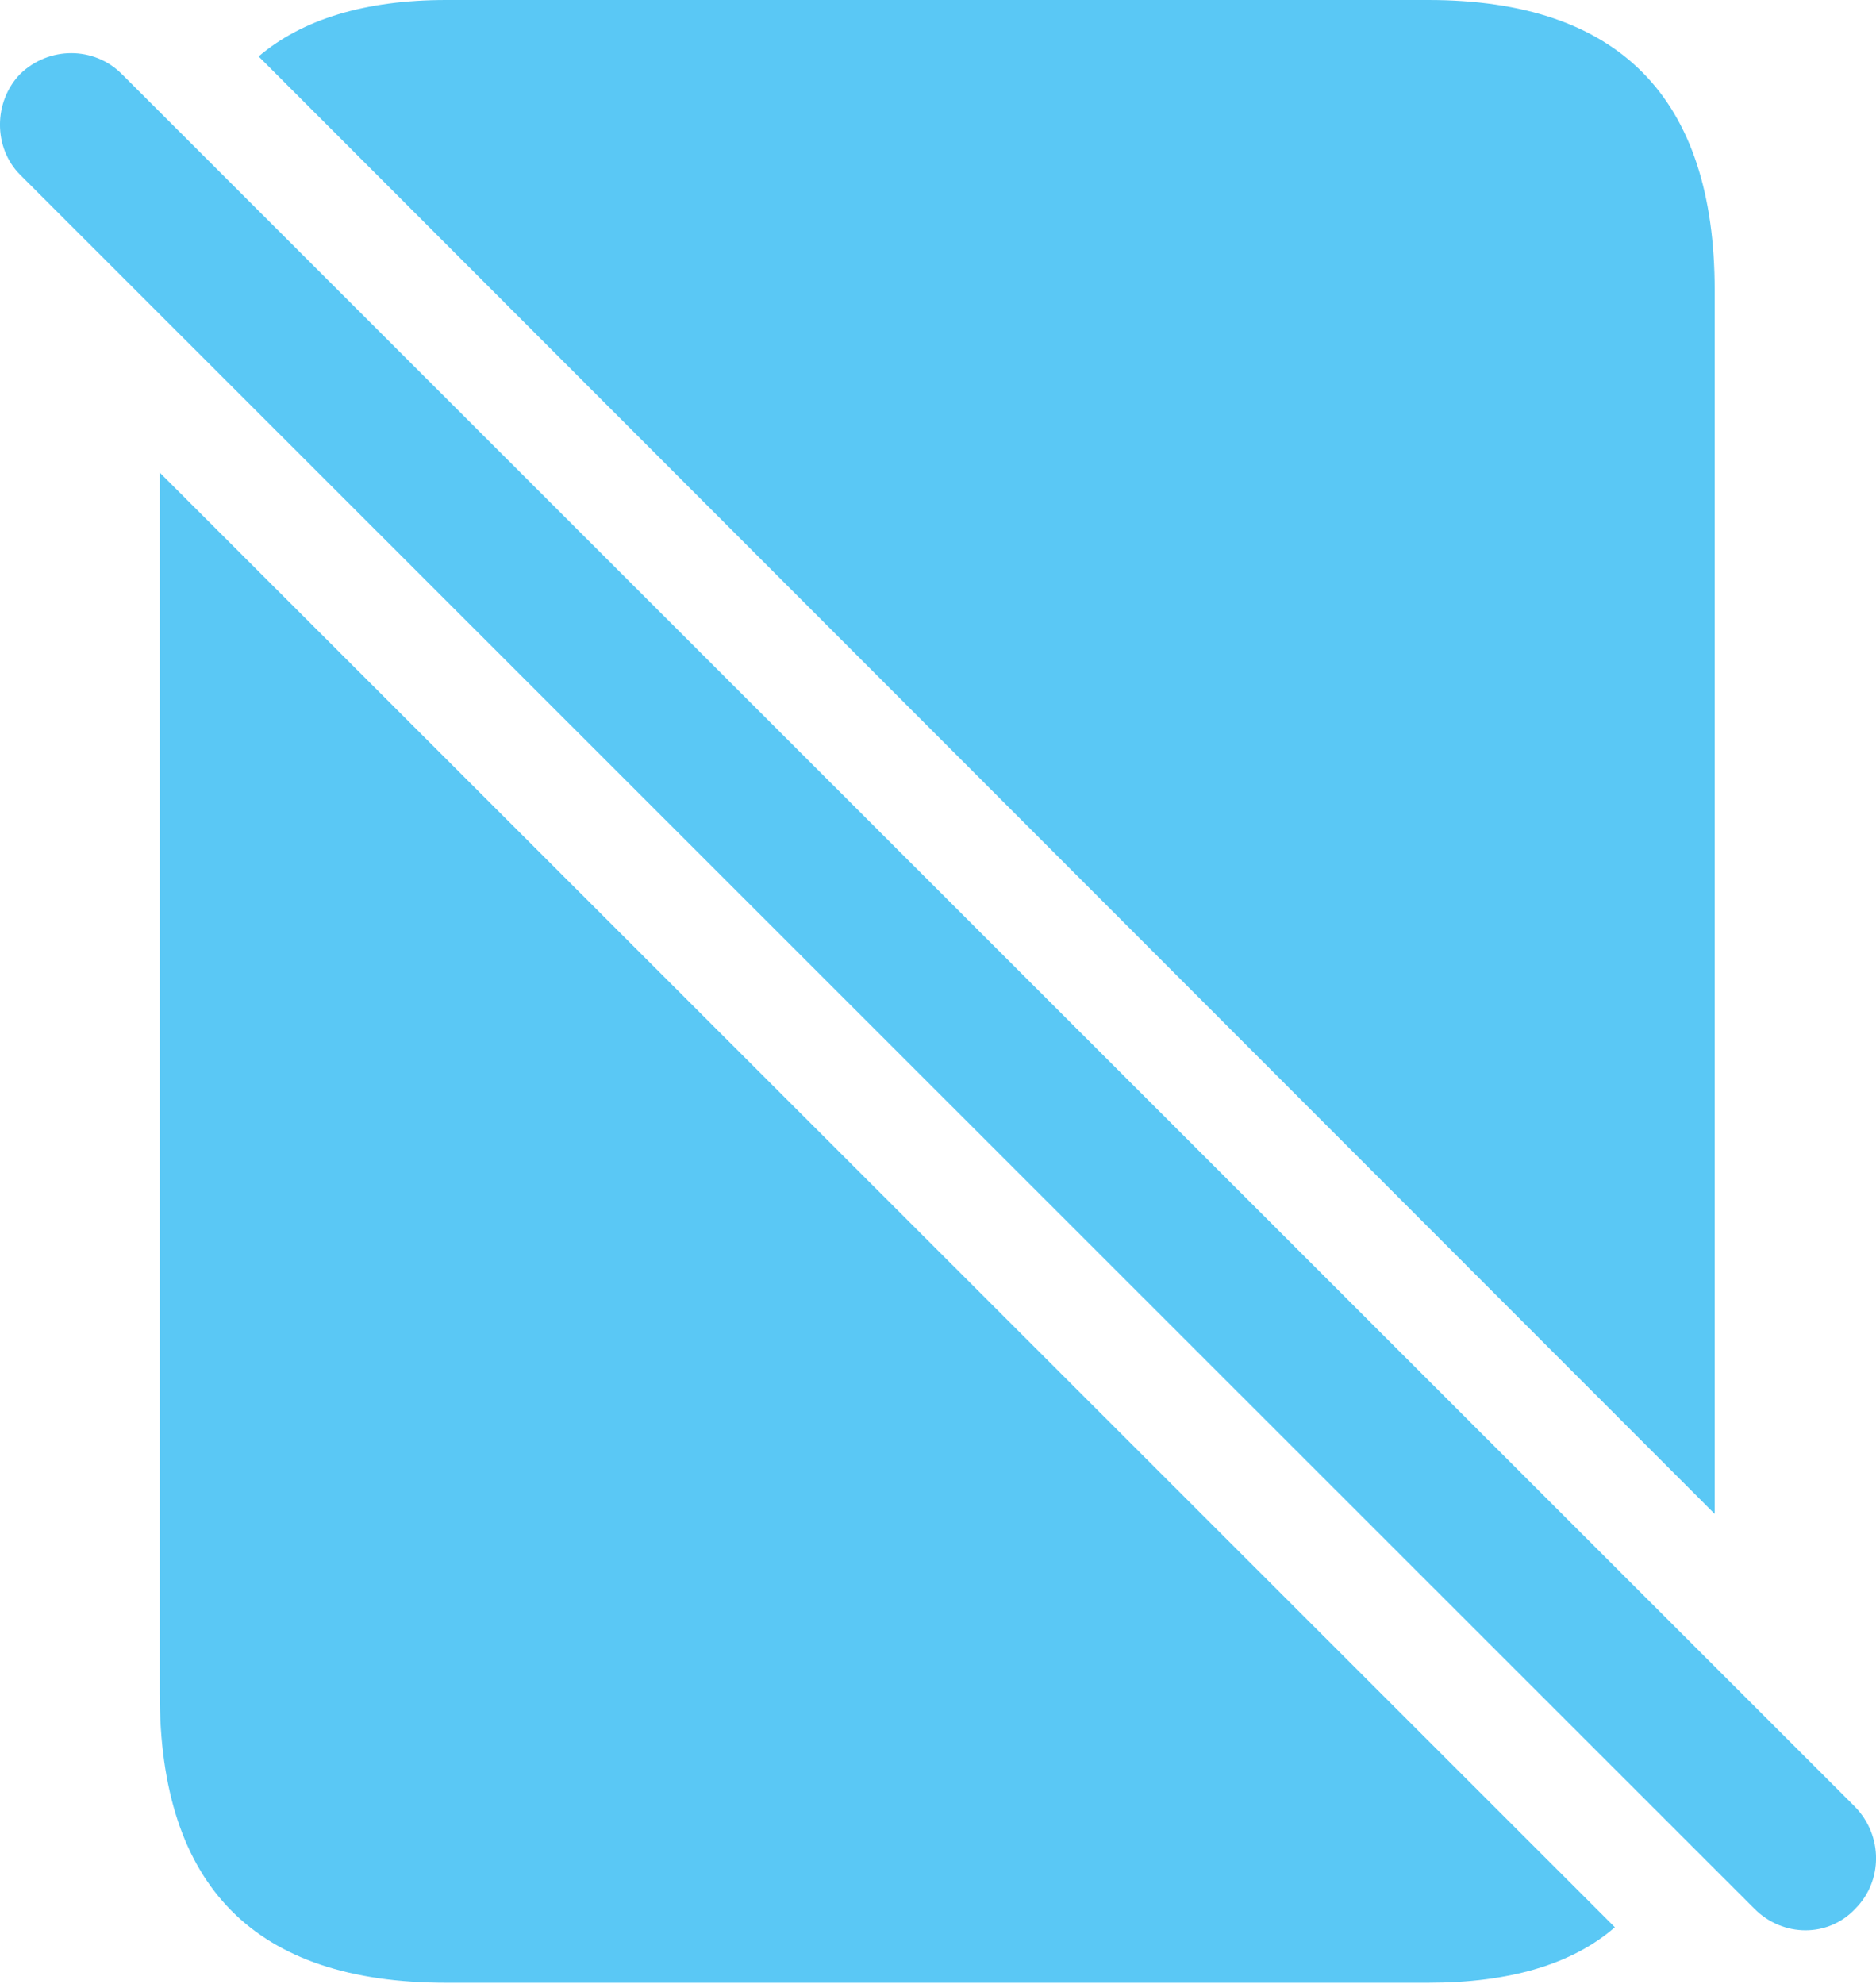 <?xml version="1.0" encoding="UTF-8"?>
<!--Generator: Apple Native CoreSVG 175.5-->
<!DOCTYPE svg
PUBLIC "-//W3C//DTD SVG 1.1//EN"
       "http://www.w3.org/Graphics/SVG/1.1/DTD/svg11.dtd">
<svg version="1.1" xmlns="http://www.w3.org/2000/svg" xmlns:xlink="http://www.w3.org/1999/xlink" width="24.771" height="26.184">
 <g>
  <rect height="26.184" opacity="0" width="24.771" x="0" y="0"/>
  <path d="M2.109 6.238L2.109 22.351C2.109 24.902 3.366 26.172 5.893 26.172L18.857 26.172C19.931 26.172 20.761 25.928 21.323 25.439ZM22.641 19.983L22.641 3.833C22.641 1.294 21.384 0 18.857 0L5.893 0C4.819 0 3.989 0.256 3.415 0.745ZM23.166 25.195C23.544 25.574 24.142 25.574 24.497 25.195C24.863 24.829 24.863 24.231 24.497 23.852L1.608 0.977C1.242 0.61 0.644 0.61 0.266 0.977C-0.089 1.343-0.089 1.953 0.266 2.307Z" fill="#5ac8f5"/>
 </g>
</svg>
